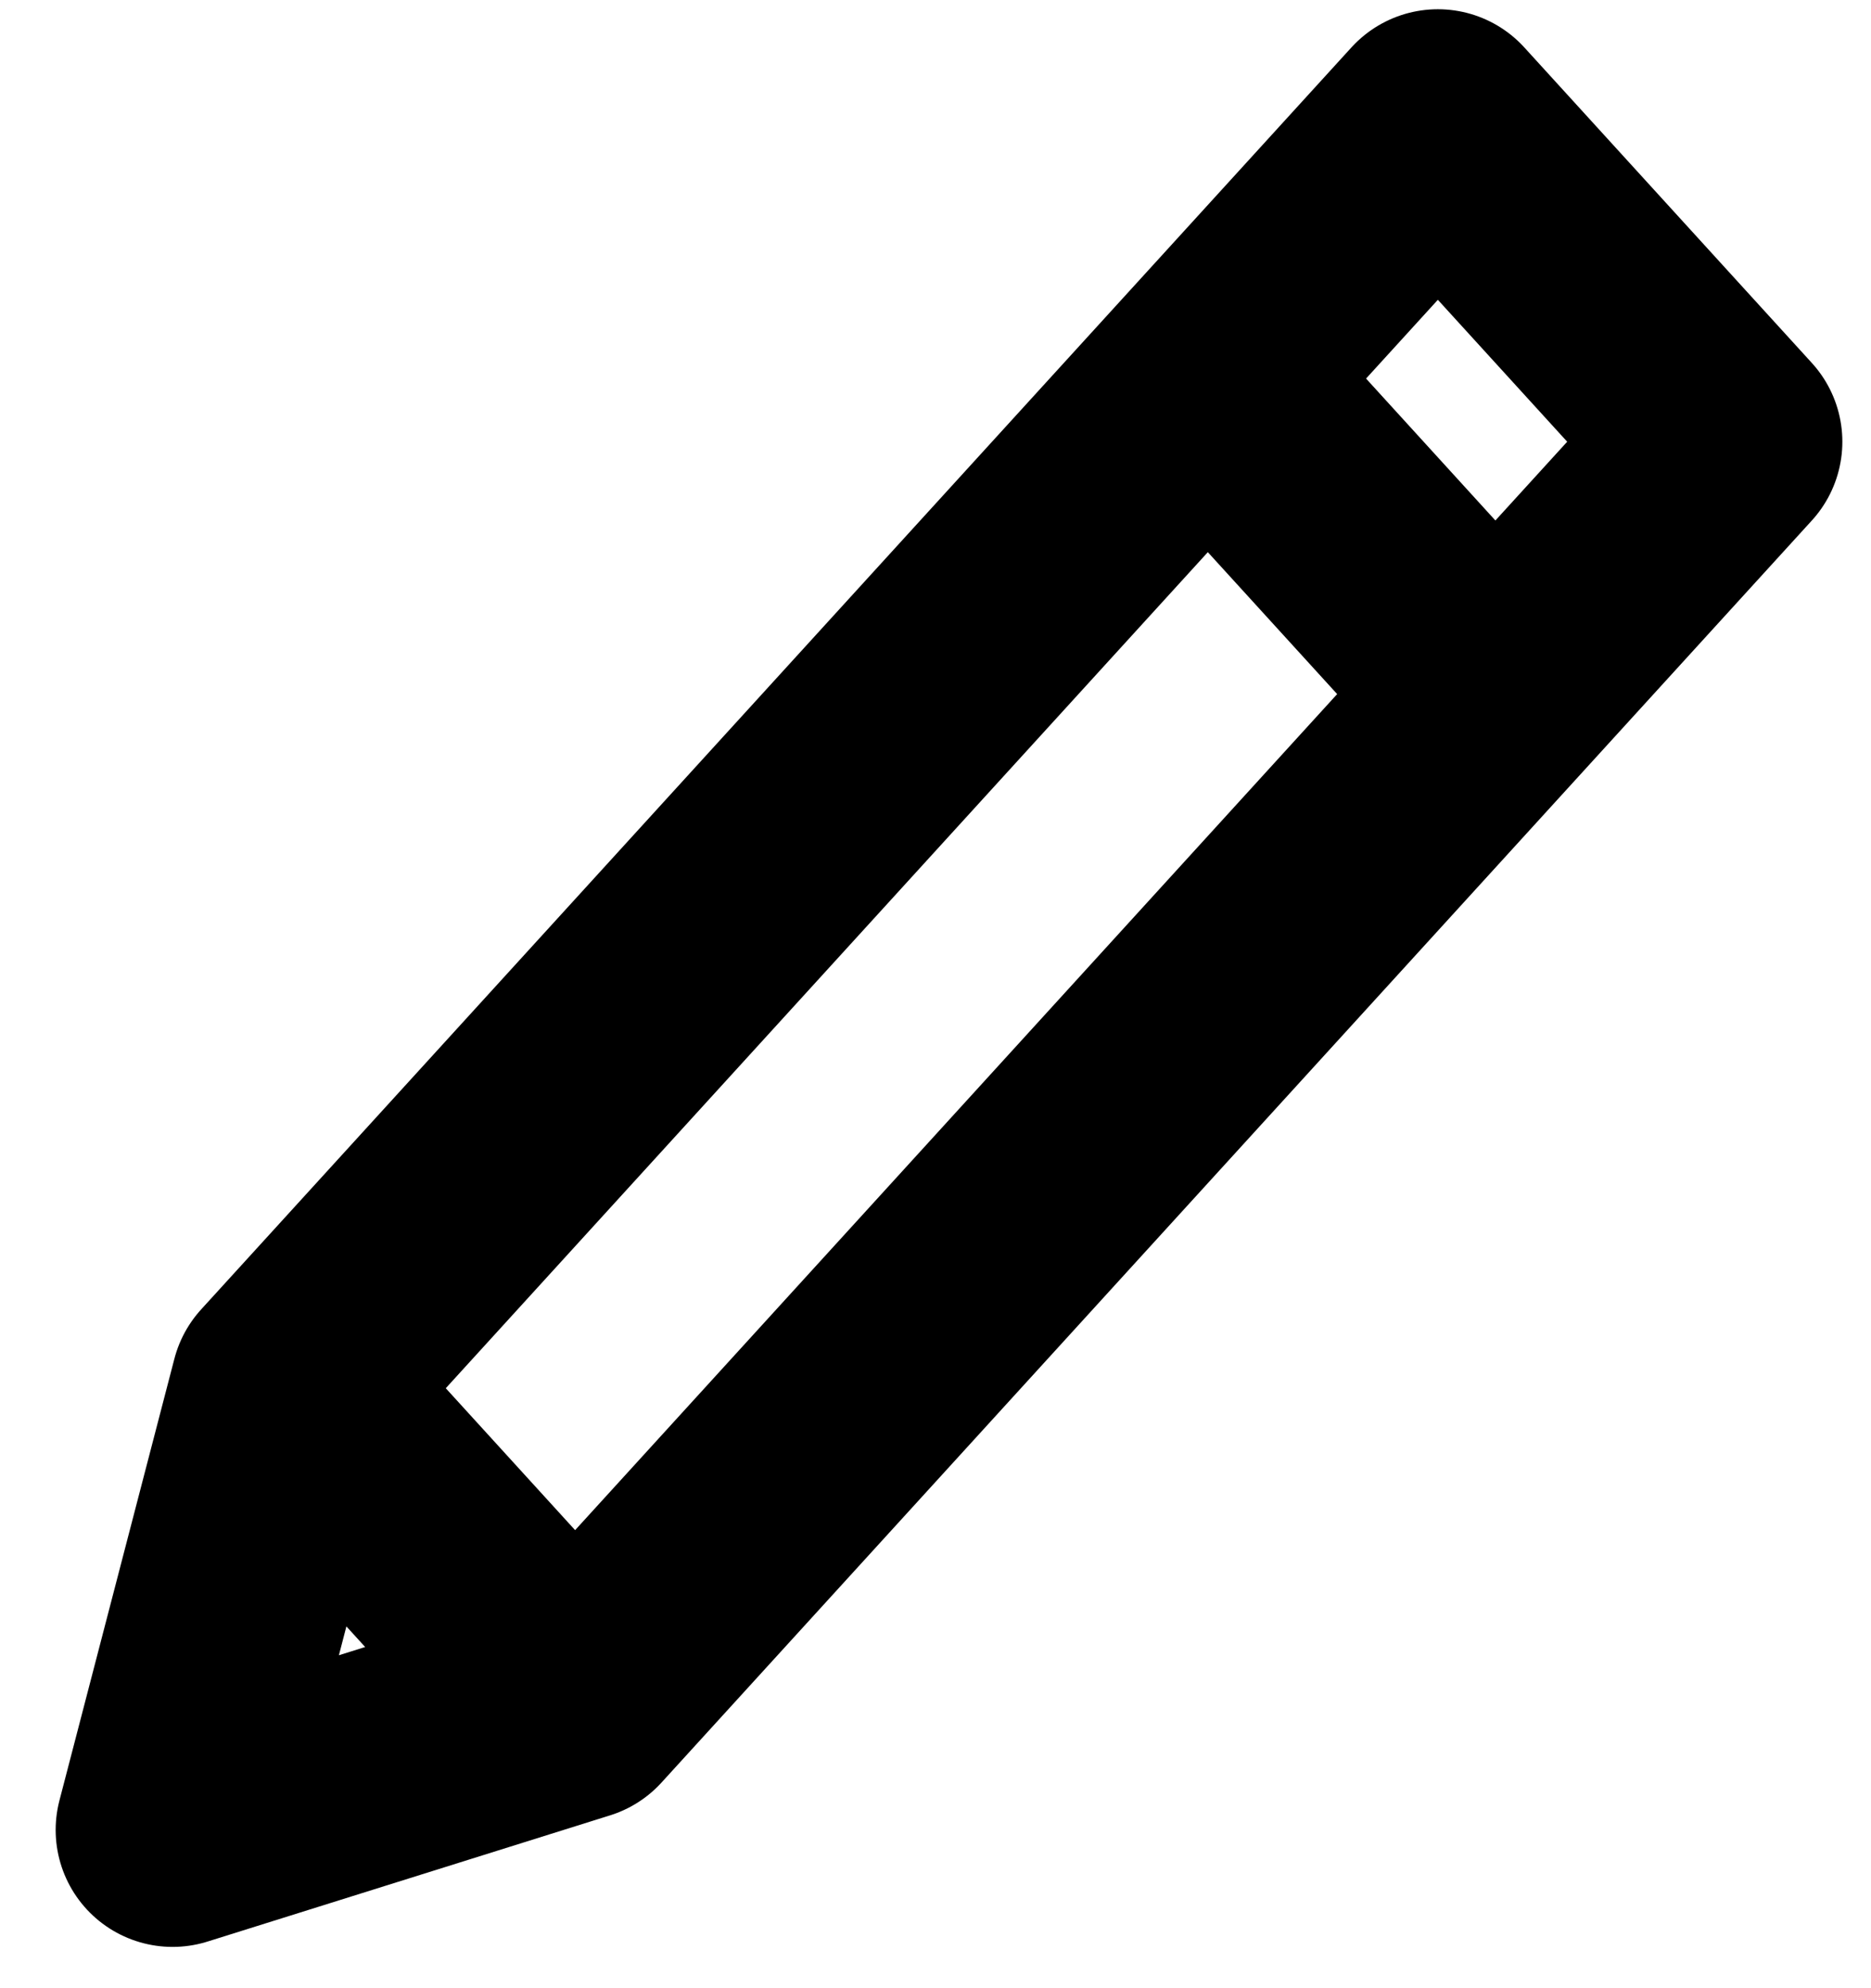 <svg width="16" height="17" viewBox="0 0 16 17" fill="none" xmlns="http://www.w3.org/2000/svg">
<path d="M14.755 3.777L12.296 1.079L2.459 11.87L1.476 15.647L4.918 14.568L14.755 3.777ZM10.329 3.237L12.788 5.935L10.329 3.237ZM2.459 11.87L4.918 14.568L2.459 11.87Z" stroke="black" stroke-width="2" stroke-linecap="round" stroke-linejoin="round"/>
</svg>
